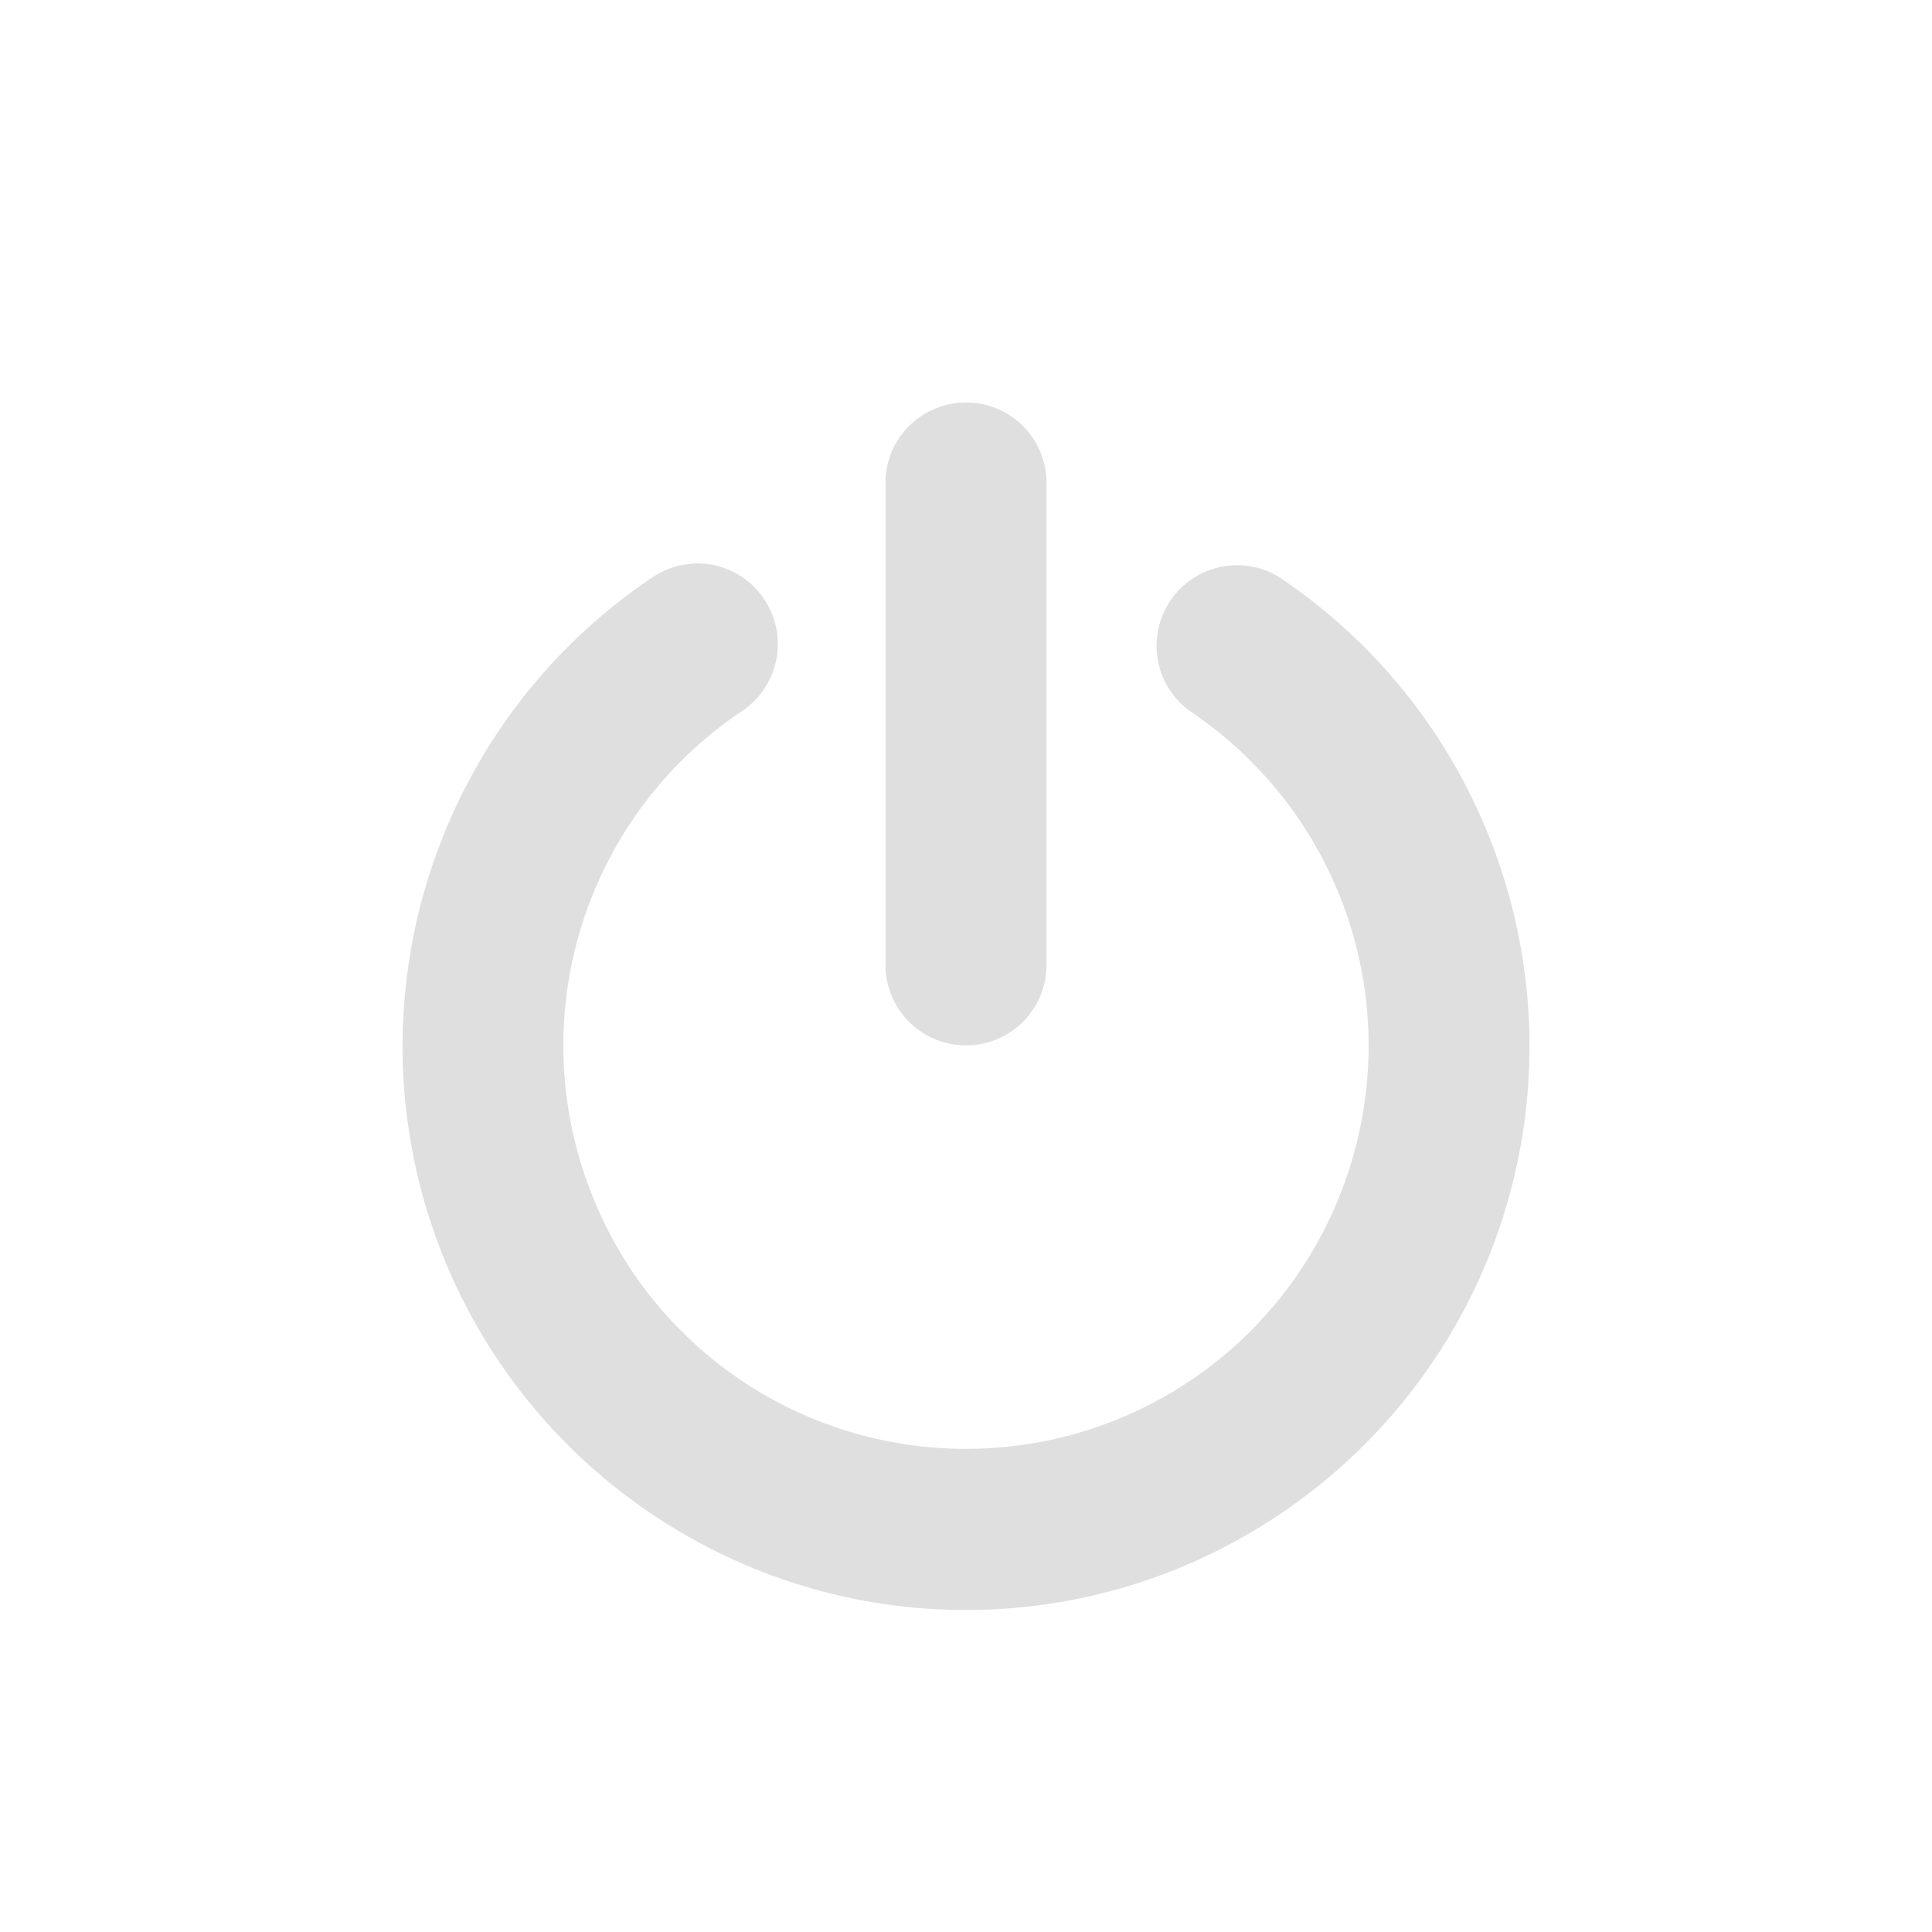 <svg xmlns="http://www.w3.org/2000/svg" width="24" height="24" version="1.1">
 <defs>
  <style id="current-color-scheme" type="text/css">
   .ColorScheme-Text { color:#dfdfdf; } .ColorScheme-Highlight { color:#4285f4; } .ColorScheme-NeutralText { color:#ff9800; } .ColorScheme-PositiveText { color:#4caf50; } .ColorScheme-NegativeText { color:#f44336; }
  </style>
 </defs>
 <path style="fill:currentColor" class="ColorScheme-Text" d="M 11.985,5 A 1,0.997 0 0 0 11,6.01 V 11.989 a 1,0.997 0 1 0 2,0 V 6.01 a 1,0.997 0 0 0 -1.015,-1.01 z m -3.356,2.001 a 1,1.001 0 0 0 -0.533,0.177 c -2.547,1.713 -3.684,4.9 -2.797,7.841 0.887,2.941 3.595,4.965 6.664,4.981 3.069,0.016 5.799,-1.98 6.717,-4.911 0.918,-2.931 -0.185,-6.129 -2.715,-7.869 a 1,1.001 0 1 0 -1.133,1.648 c 1.813,1.247 2.597,3.521 1.939,5.622 -0.658,2.101 -2.598,3.519 -4.798,3.508 -2.199,-0.012 -4.124,-1.45 -4.76,-3.558 -0.636,-2.107 0.172,-4.374 1.997,-5.602 a 1,1.001 0 0 0 -0.582,-1.838 z"/>
</svg>
